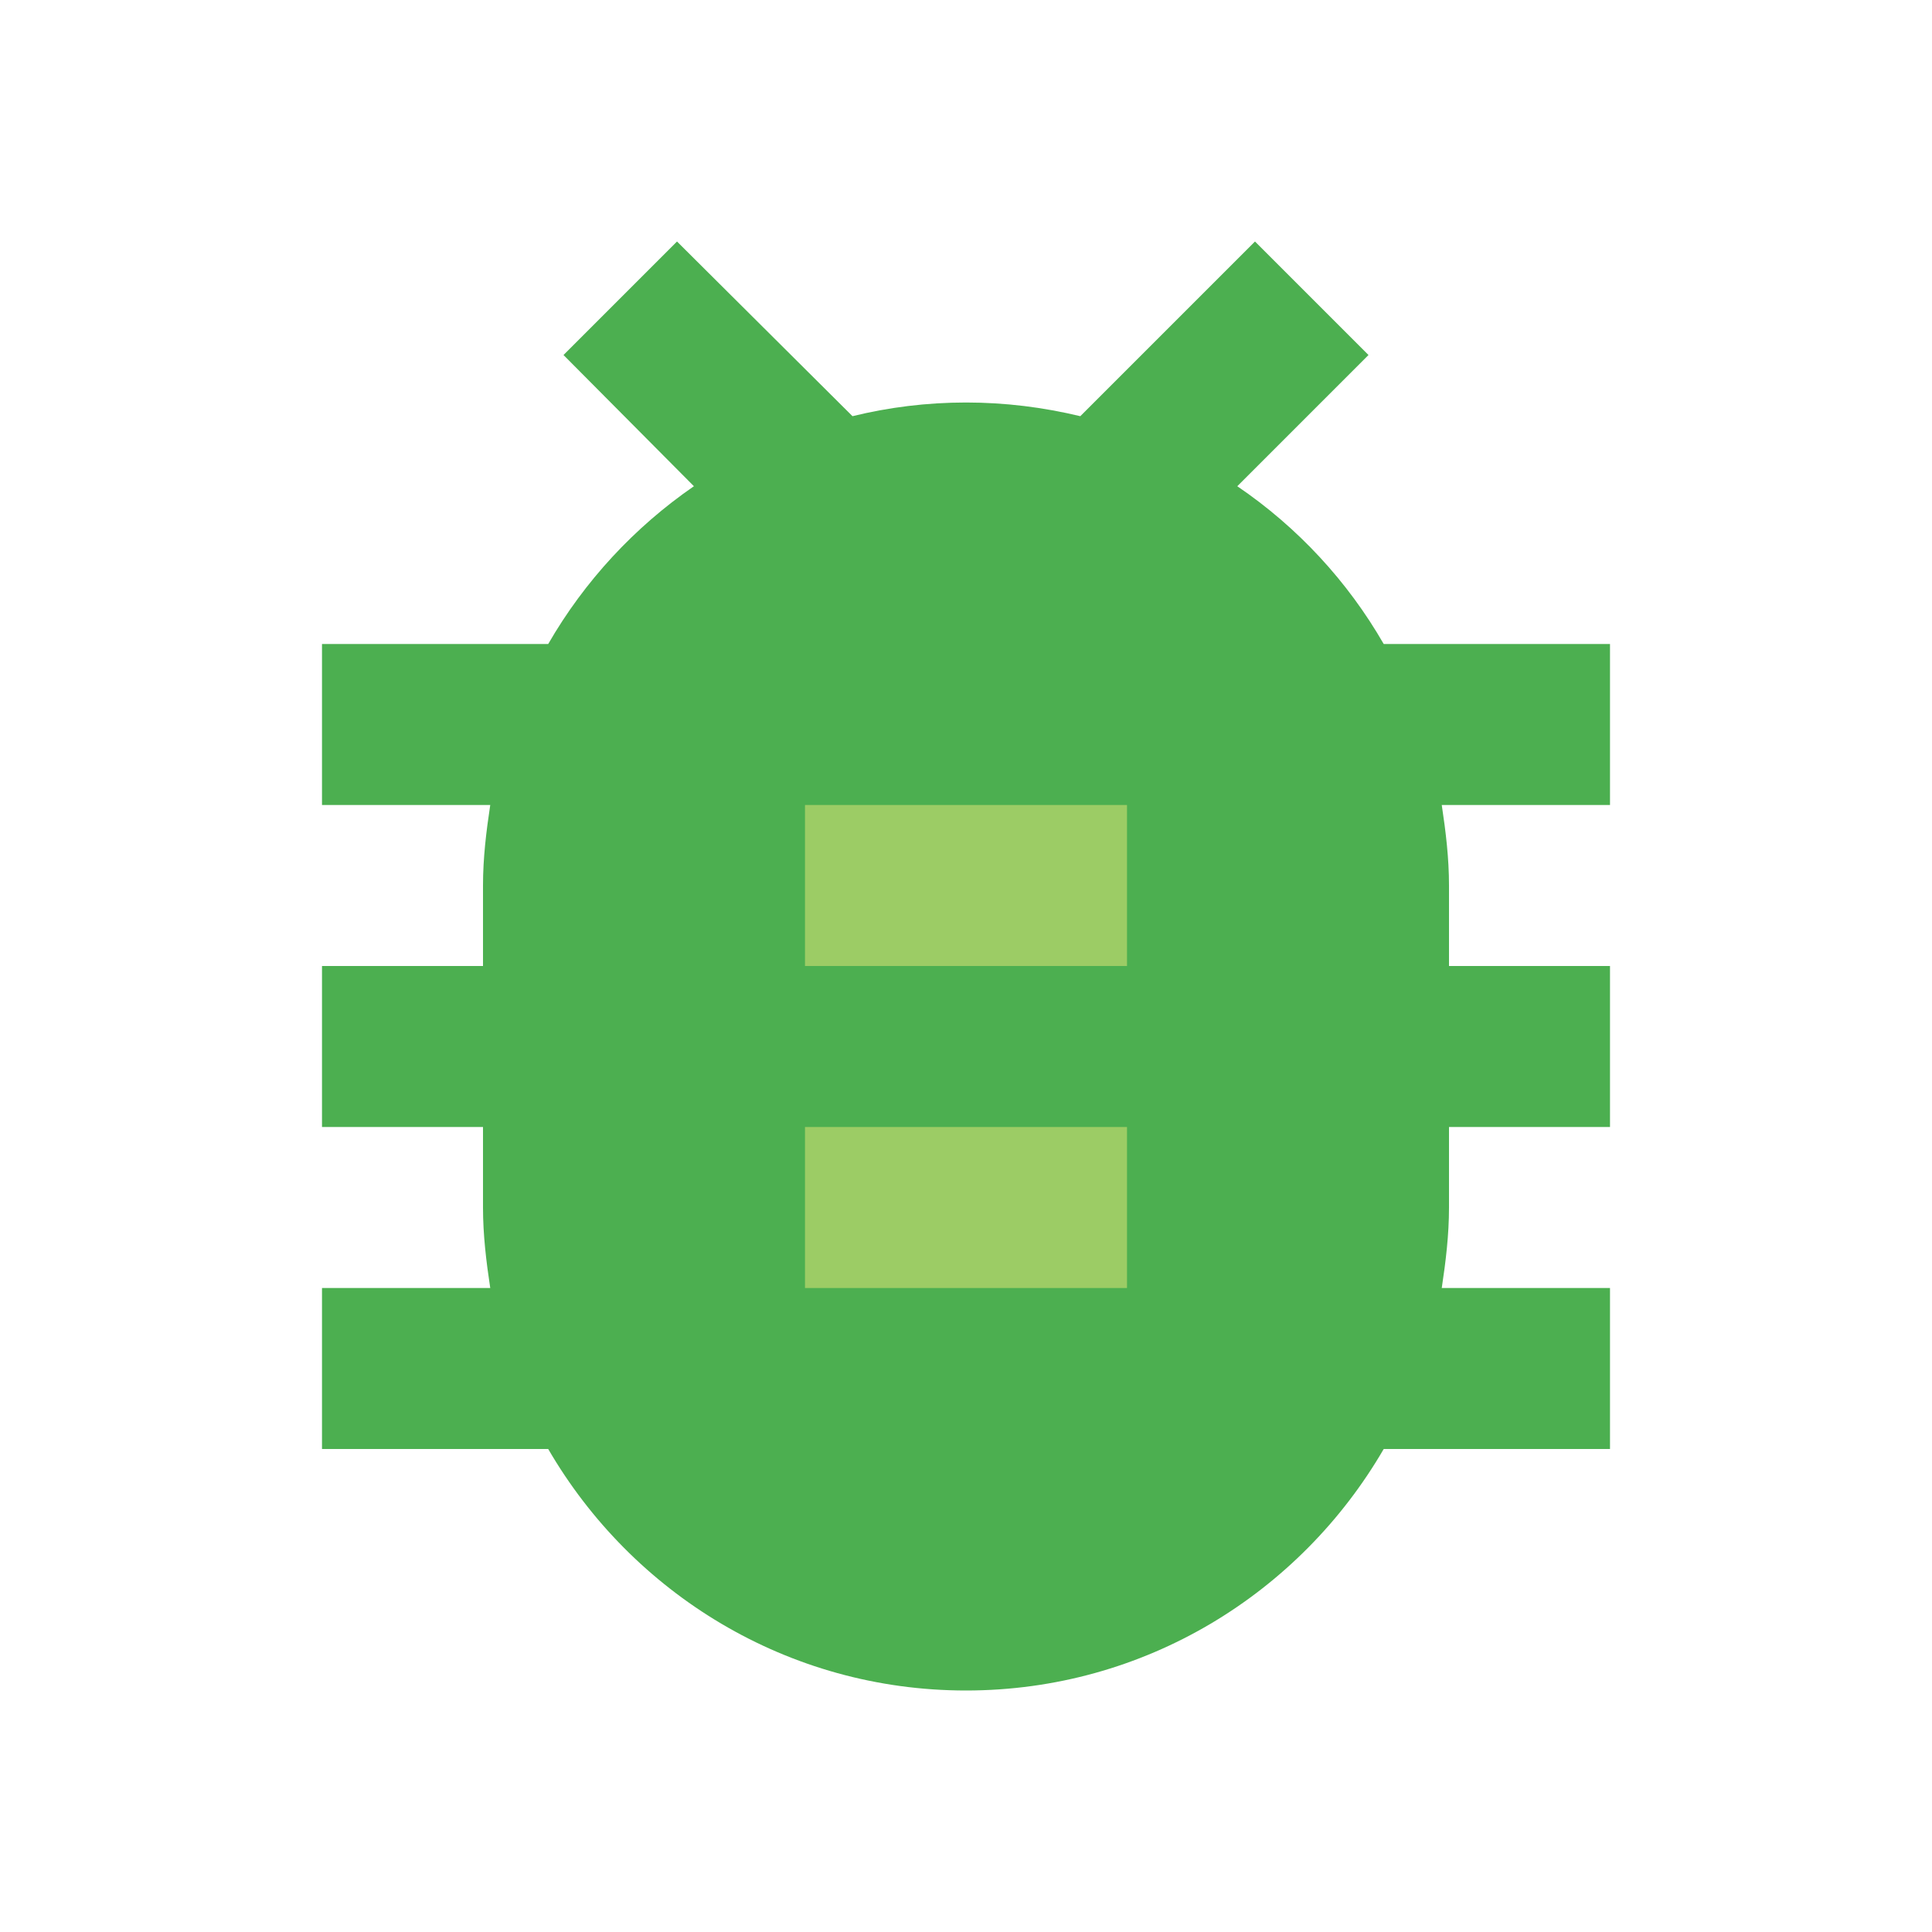 <svg version="1.1" xmlns="http://www.w3.org/2000/svg" viewBox="0 0 24 24" enable-background="new 0 0 24 24"><path fill="none" d="M0,0h24v24H0V0z"/><path fill="#4CAF50" d="M20,8h-2.811C16.74,7.22,16.12,6.55,15.37,6.04L17,4.41L15.59,3l-2.17,2.17C12.96,5.06,12.49,5,12,5s-0.96,0.06-1.41,0.17L8.41,3L7,4.41l1.62,1.63C7.88,6.55,7.26,7.22,6.81,8H4v2h2.09C6.04,10.33,6,10.66,6,11v1H4v2h2v1c0,0.34,0.04,0.67,0.09,1H4v2h2.81c1.04,1.79,2.97,3,5.19,3c2.221,0,4.15-1.21,5.189-3H20v-2h-2.09c0.05-0.33,0.09-0.66,0.09-1v-1h2v-2h-2v-1c0-0.34-0.04-0.67-0.09-1H20V8z"/><path fill="#9CCC65" d="M14,16h-4v-2h4V16z M14,12h-4v-2h4V12z"/></svg>